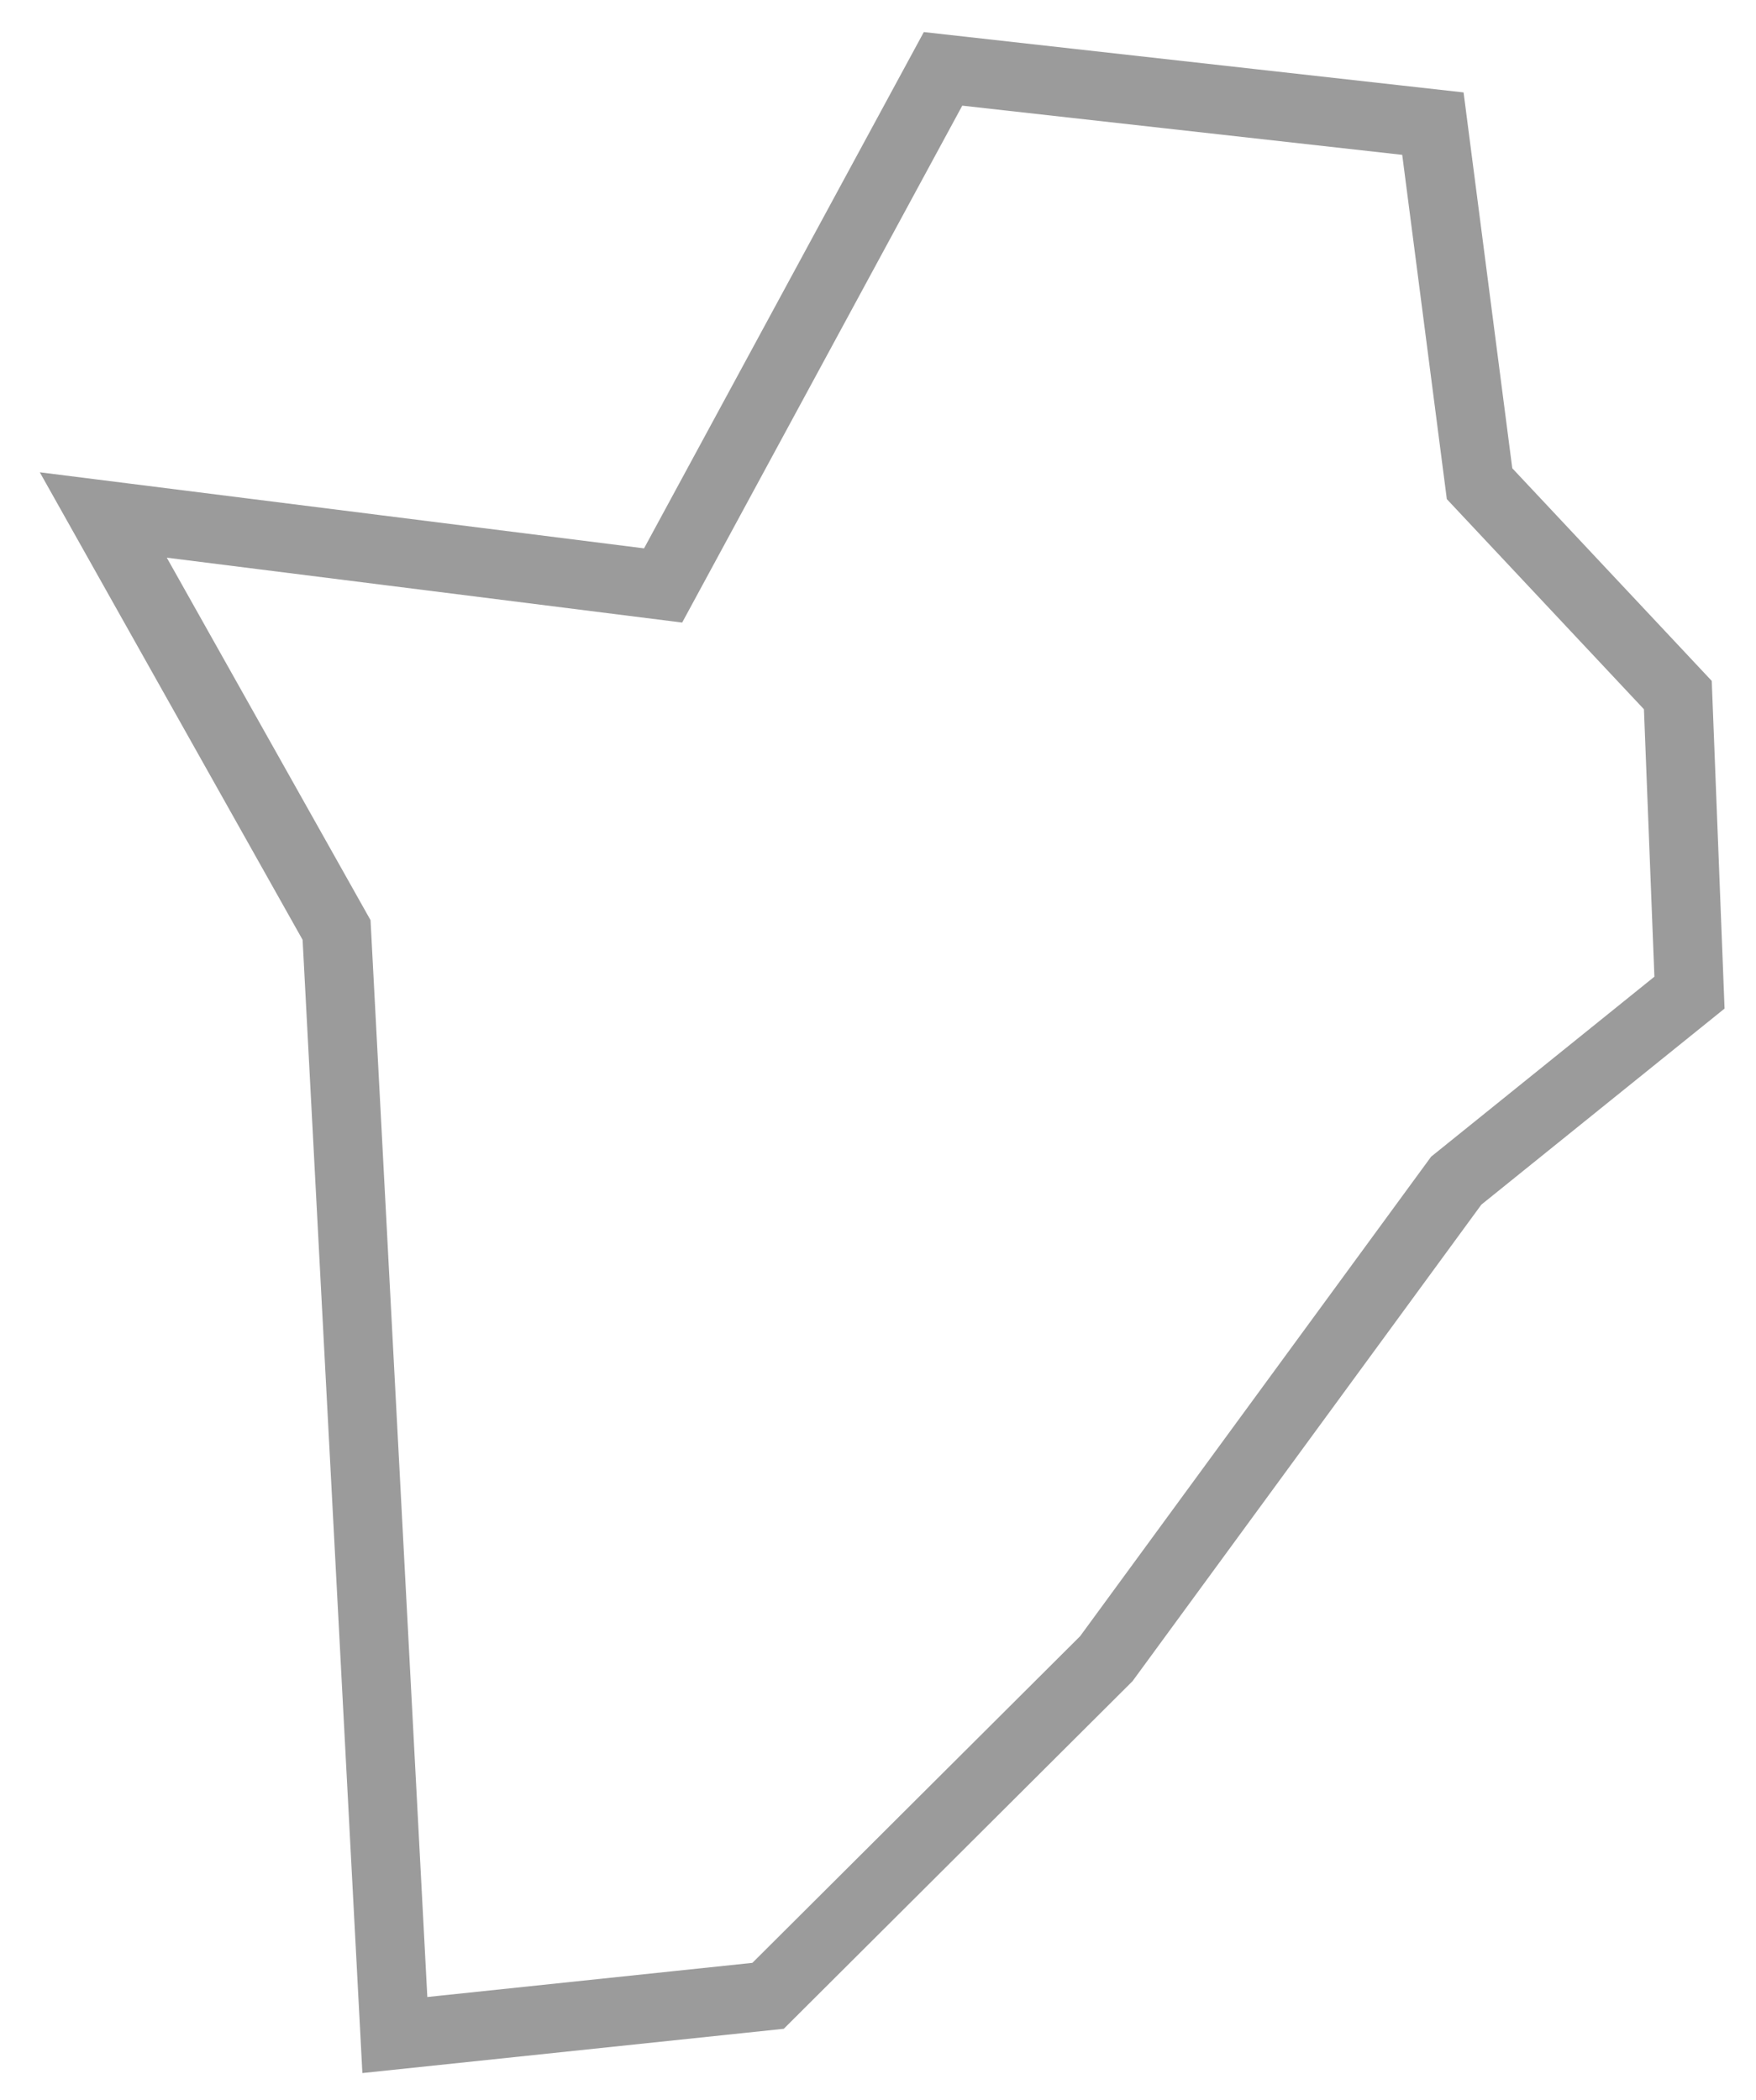 <?xml version="1.0" encoding="UTF-8" standalone="no"?>
<svg width="51px" height="61px" viewBox="0 0 51 61" version="1.1" xmlns="http://www.w3.org/2000/svg" xmlns:xlink="http://www.w3.org/1999/xlink">
    <!-- Generator: Sketch 41.2 (35397) - http://www.bohemiancoding.com/sketch -->
    <title>Burundi</title>
    <desc>Created with Sketch.</desc>
    <defs></defs>
    <g id="Page-1" stroke="none" stroke-width="1" fill="none" fill-rule="evenodd">
        <g id="Burundi" stroke-width="2" stroke="#9B9B9B">
            <polygon id="Shape" points="11.468 59.109 9.775 27.012 3 14.958 19.259 17.005 27.389 2 41.616 3.591 42.971 14.049 48.73 20.189 49.068 28.832 42.294 34.293 32.132 48.177 22.308 57.97"></polygon>
        </g>
    </g>
</svg>